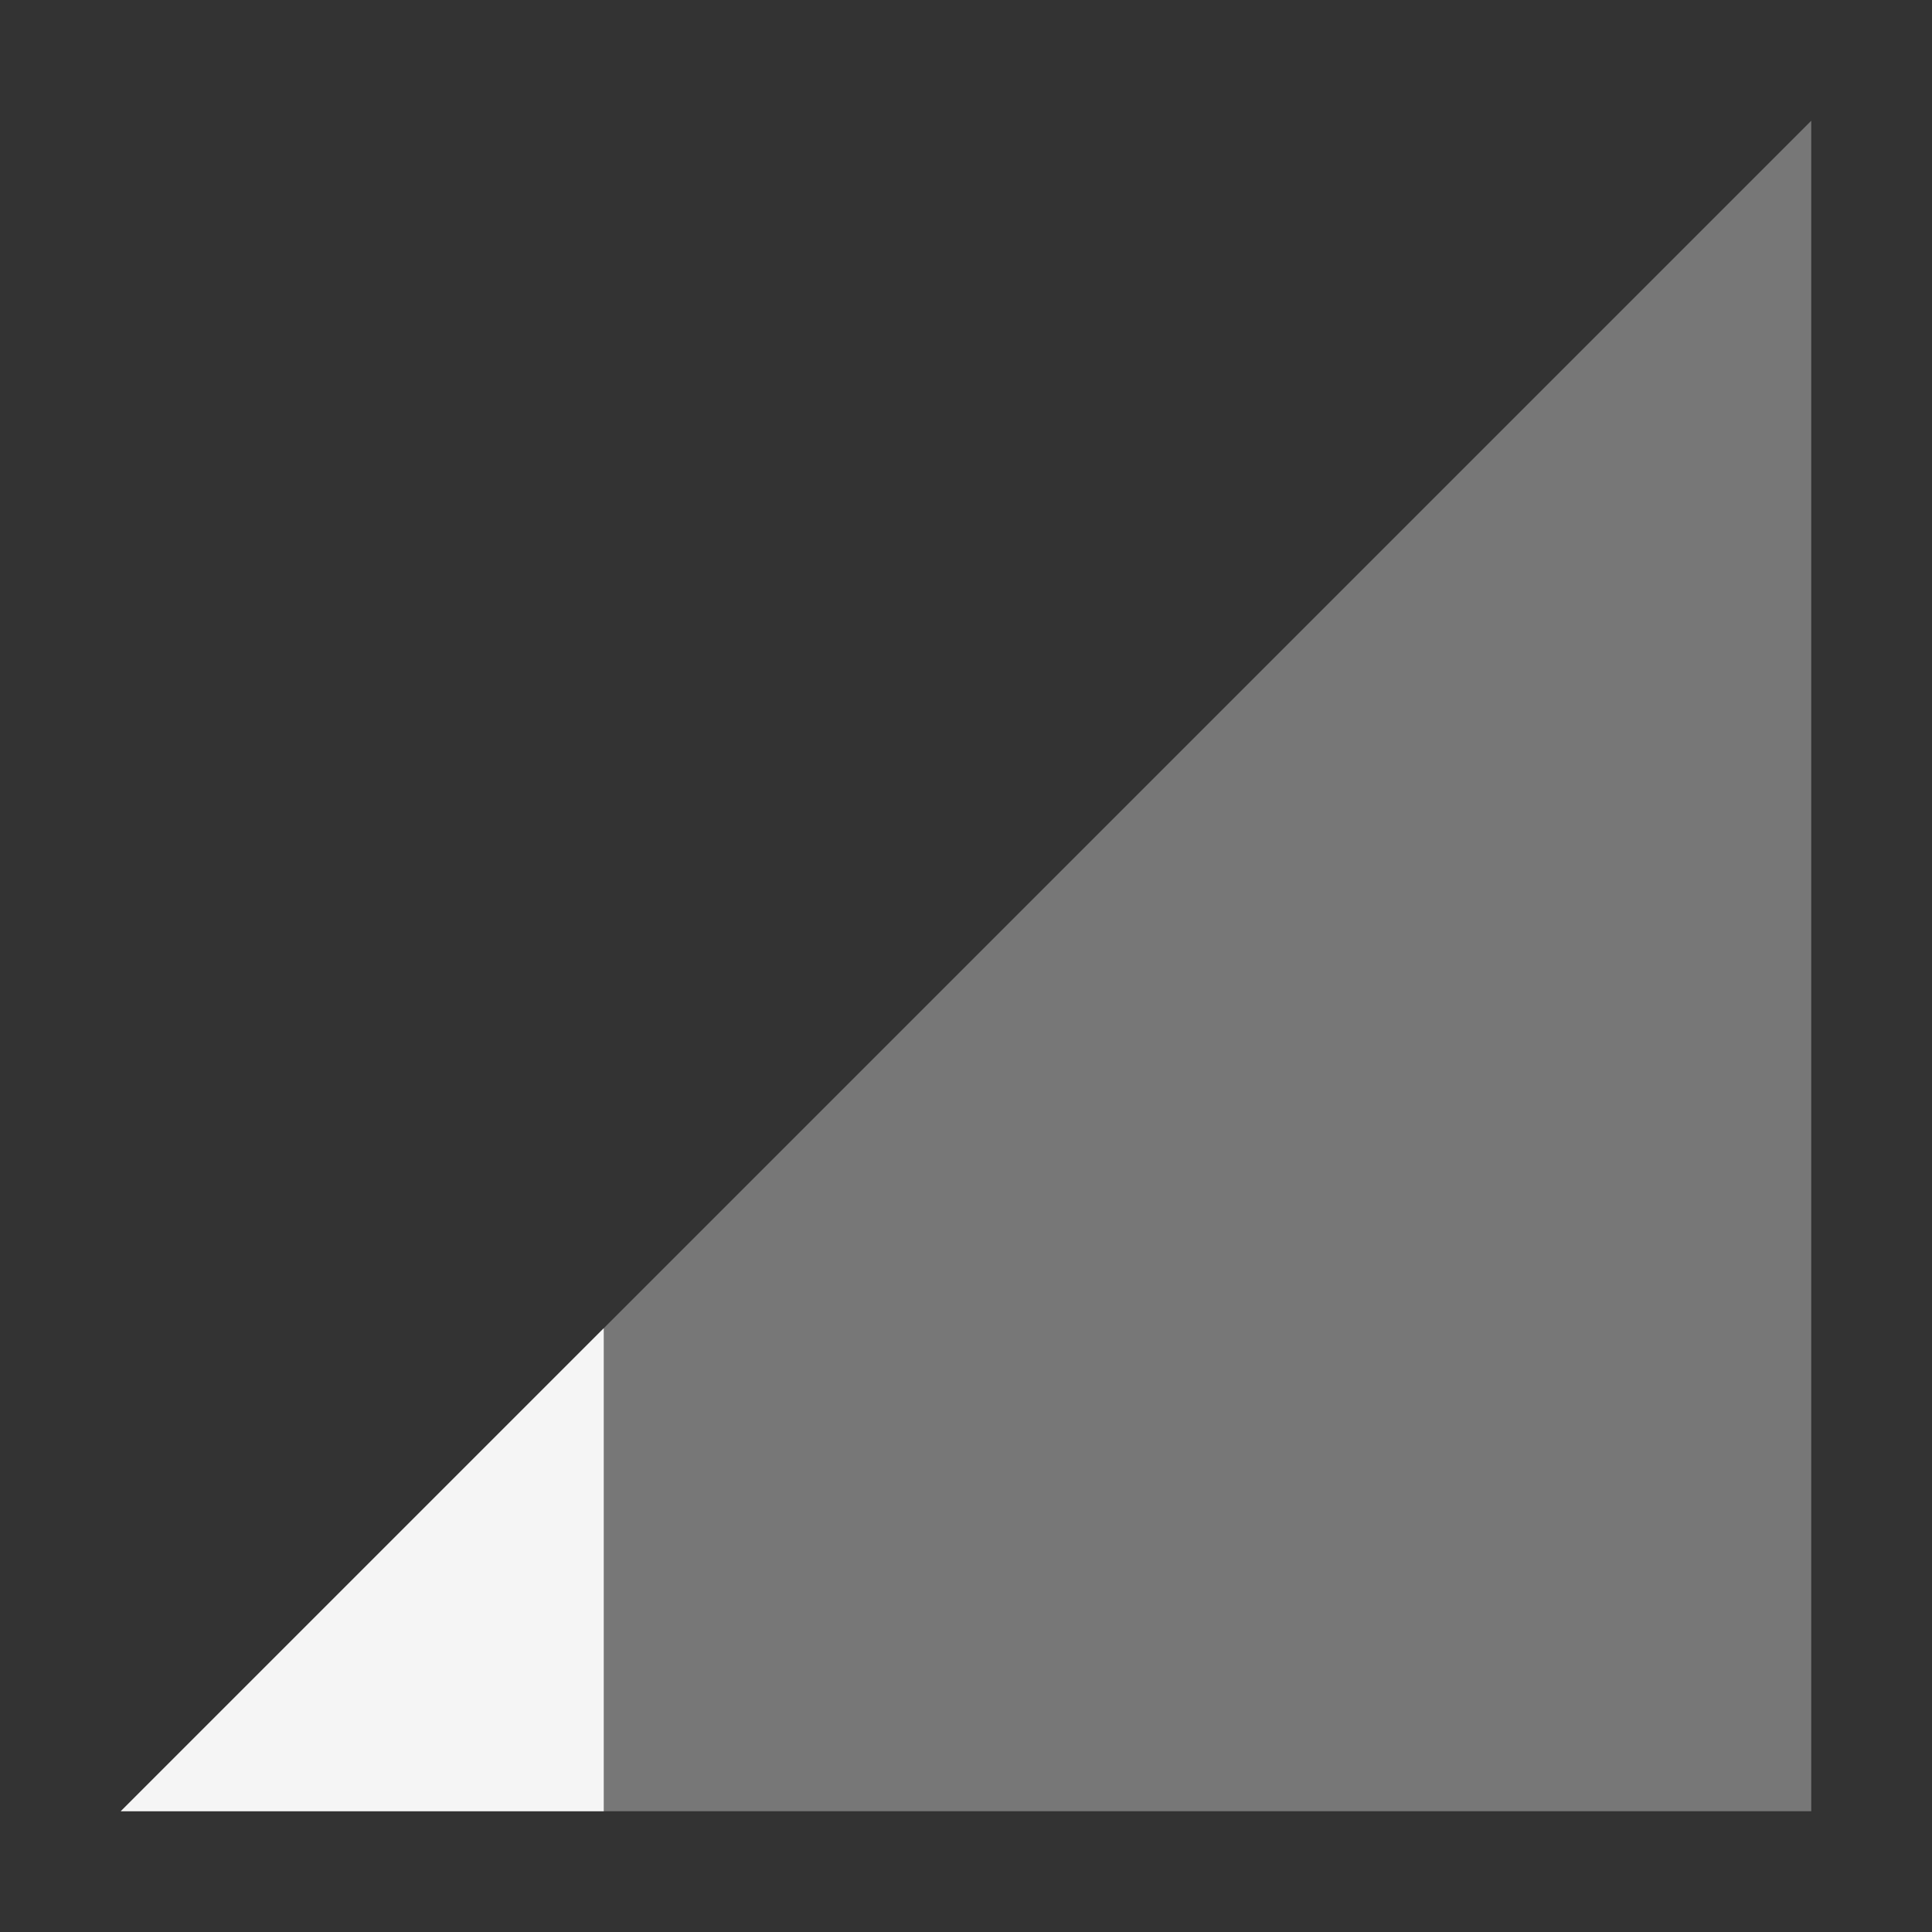 <svg xmlns="http://www.w3.org/2000/svg" width="16" height="16" version="1.1">
 <rect width="100%" height="100%" fill="#333333" stroke="none"/>
 <path style="opacity:.35;fill:#f5f5f5" d="M 1,15 15,1 V 15 Z"/>
 <path style="fill:#f5f5f5" d="M 5,11 1,15 H 5 Z"/>
</svg>
